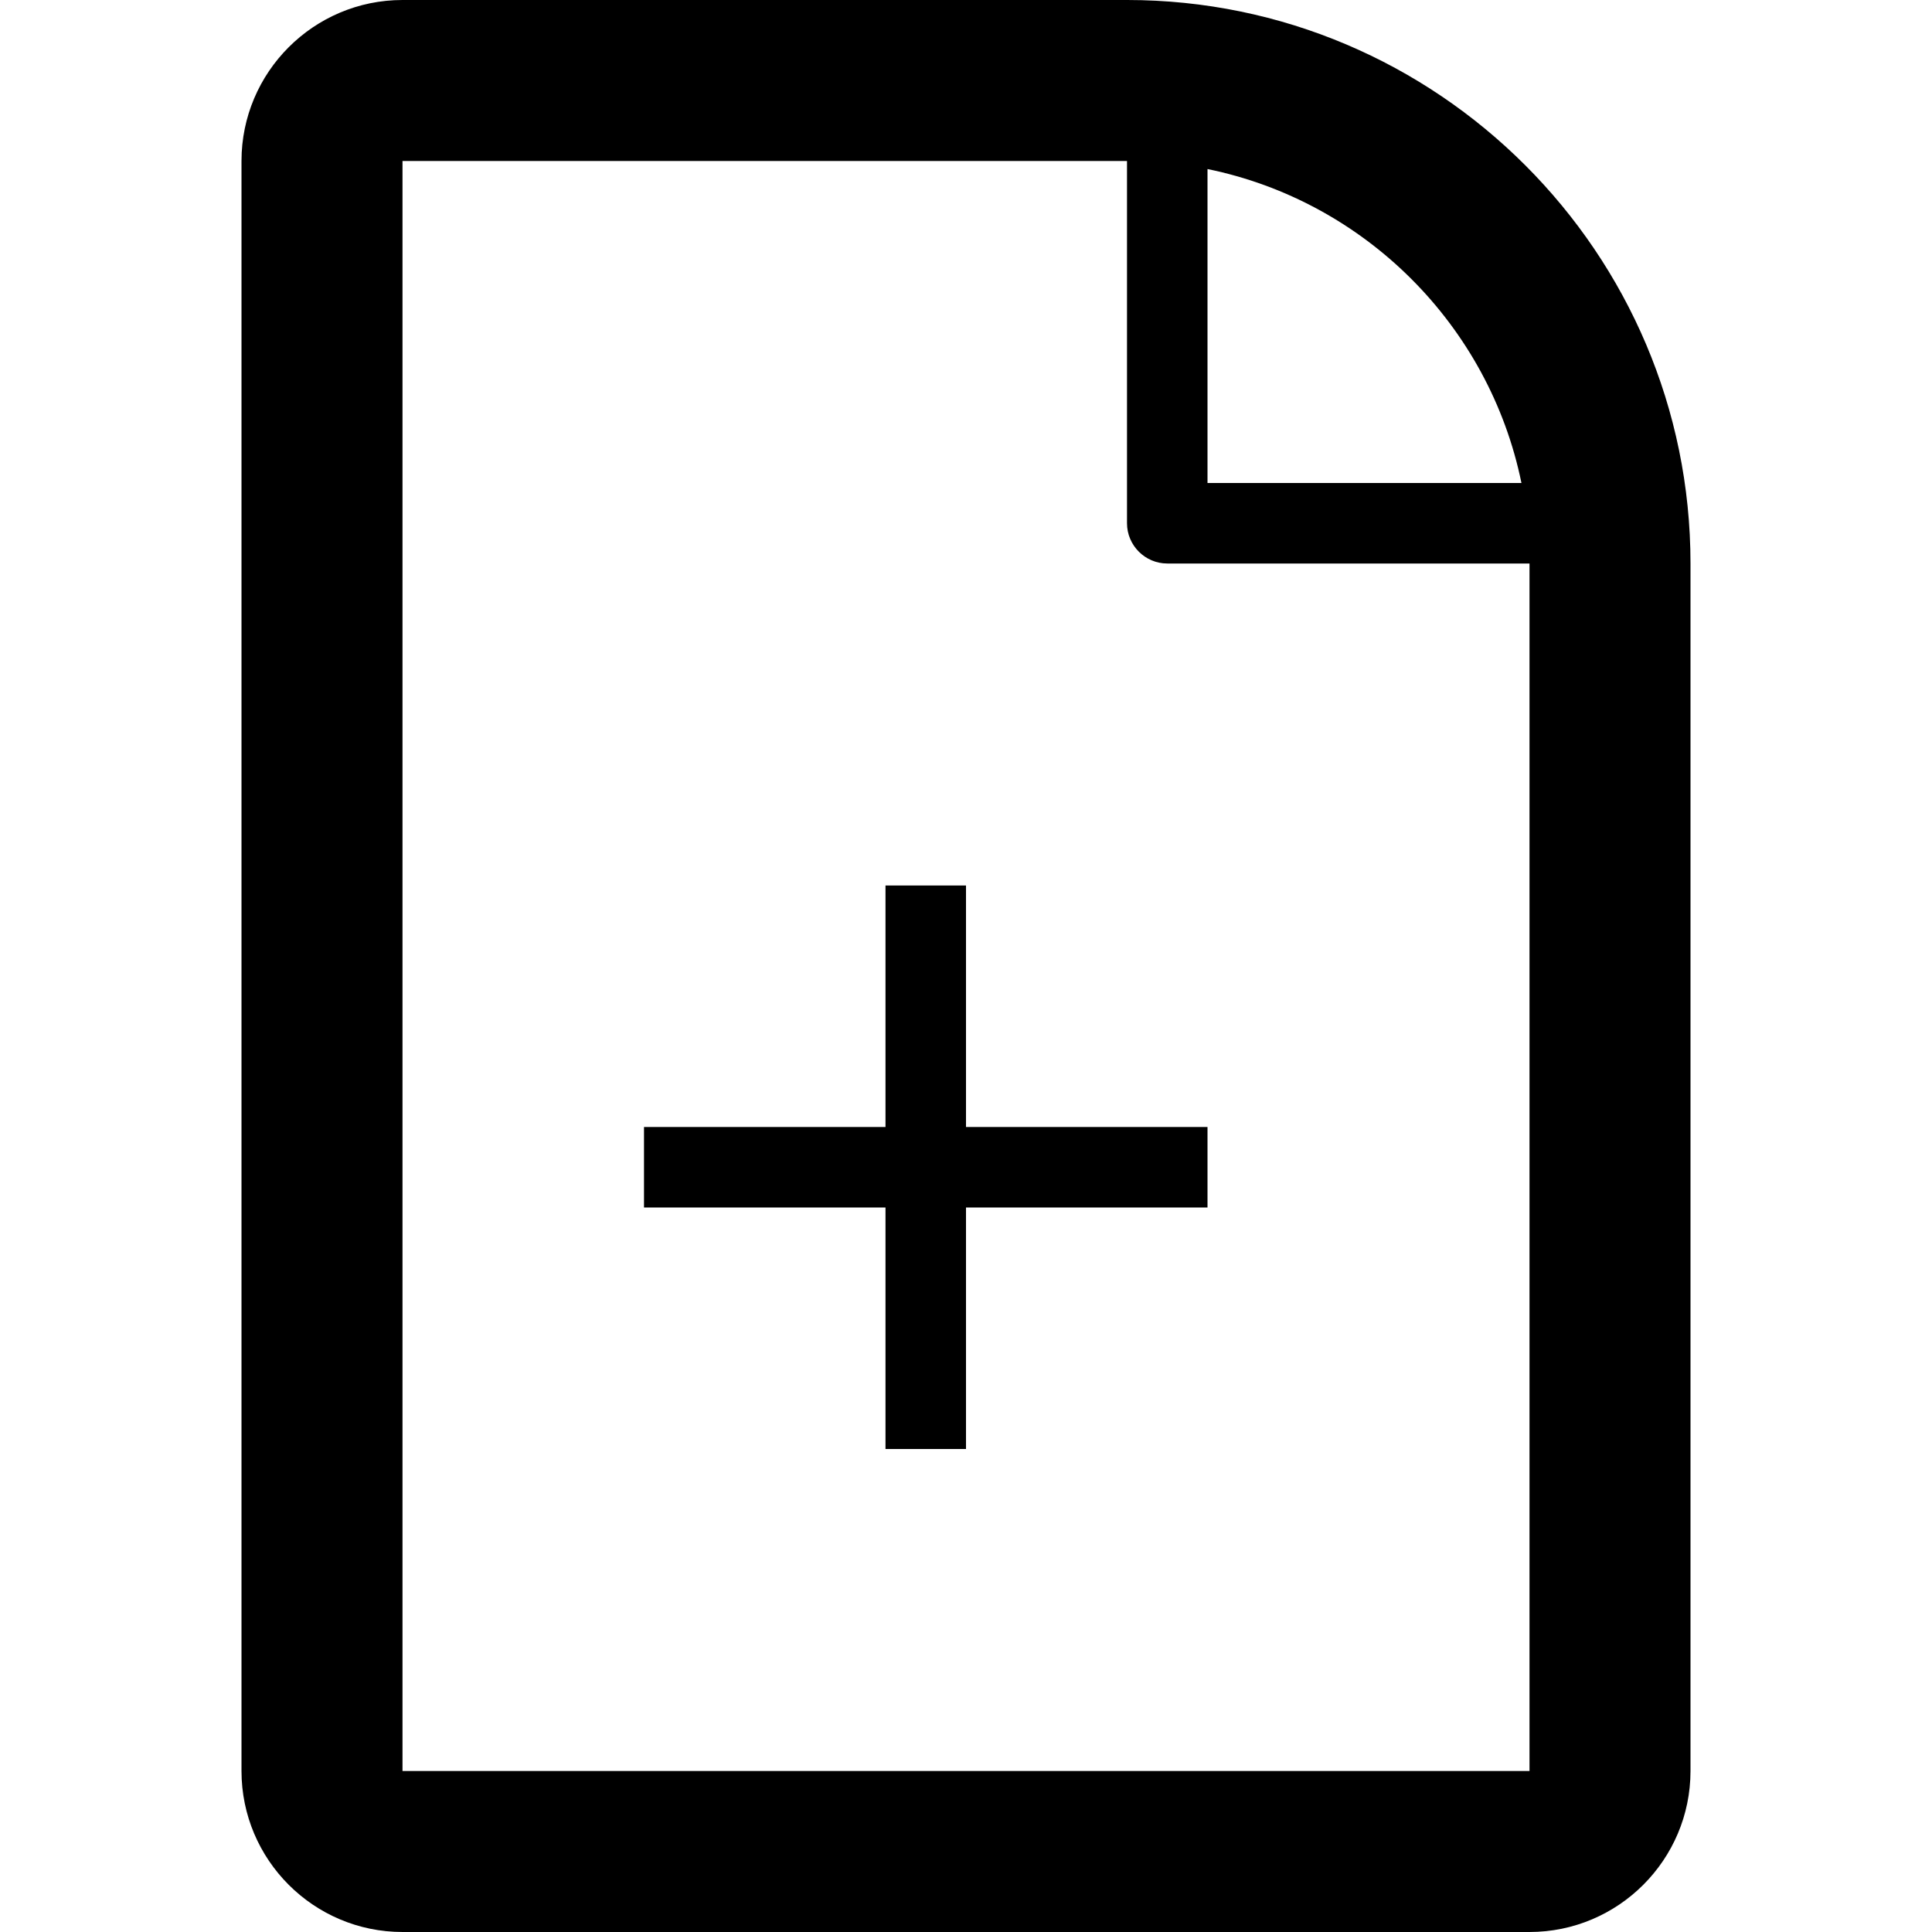 <svg version="1.1" xmlns="http://www.w3.org/2000/svg" width="24" height="24" viewBox="0 0 24 24">
  <path d="M12 11h-1v3h-3v1h3v3h1v-3h3v-1h-3z" />
  <path d="M14 0h-9c-1.103 0-2 0.897-2 2v20c0 1.103 0.897 2 2 2h14c1.103 0 2-0.897 2-2v-15c0-3.859-3.141-7-7-7zM18.9 6h-3.9v-3.9c1.956 0.4 3.5 1.944 3.9 3.9zM19 22h-14v-20h9v4.5c0 0.275 0.225 0.5 0.5 0.5h4.5v15c0.003 0 0 0 0 0z" />
</svg>

